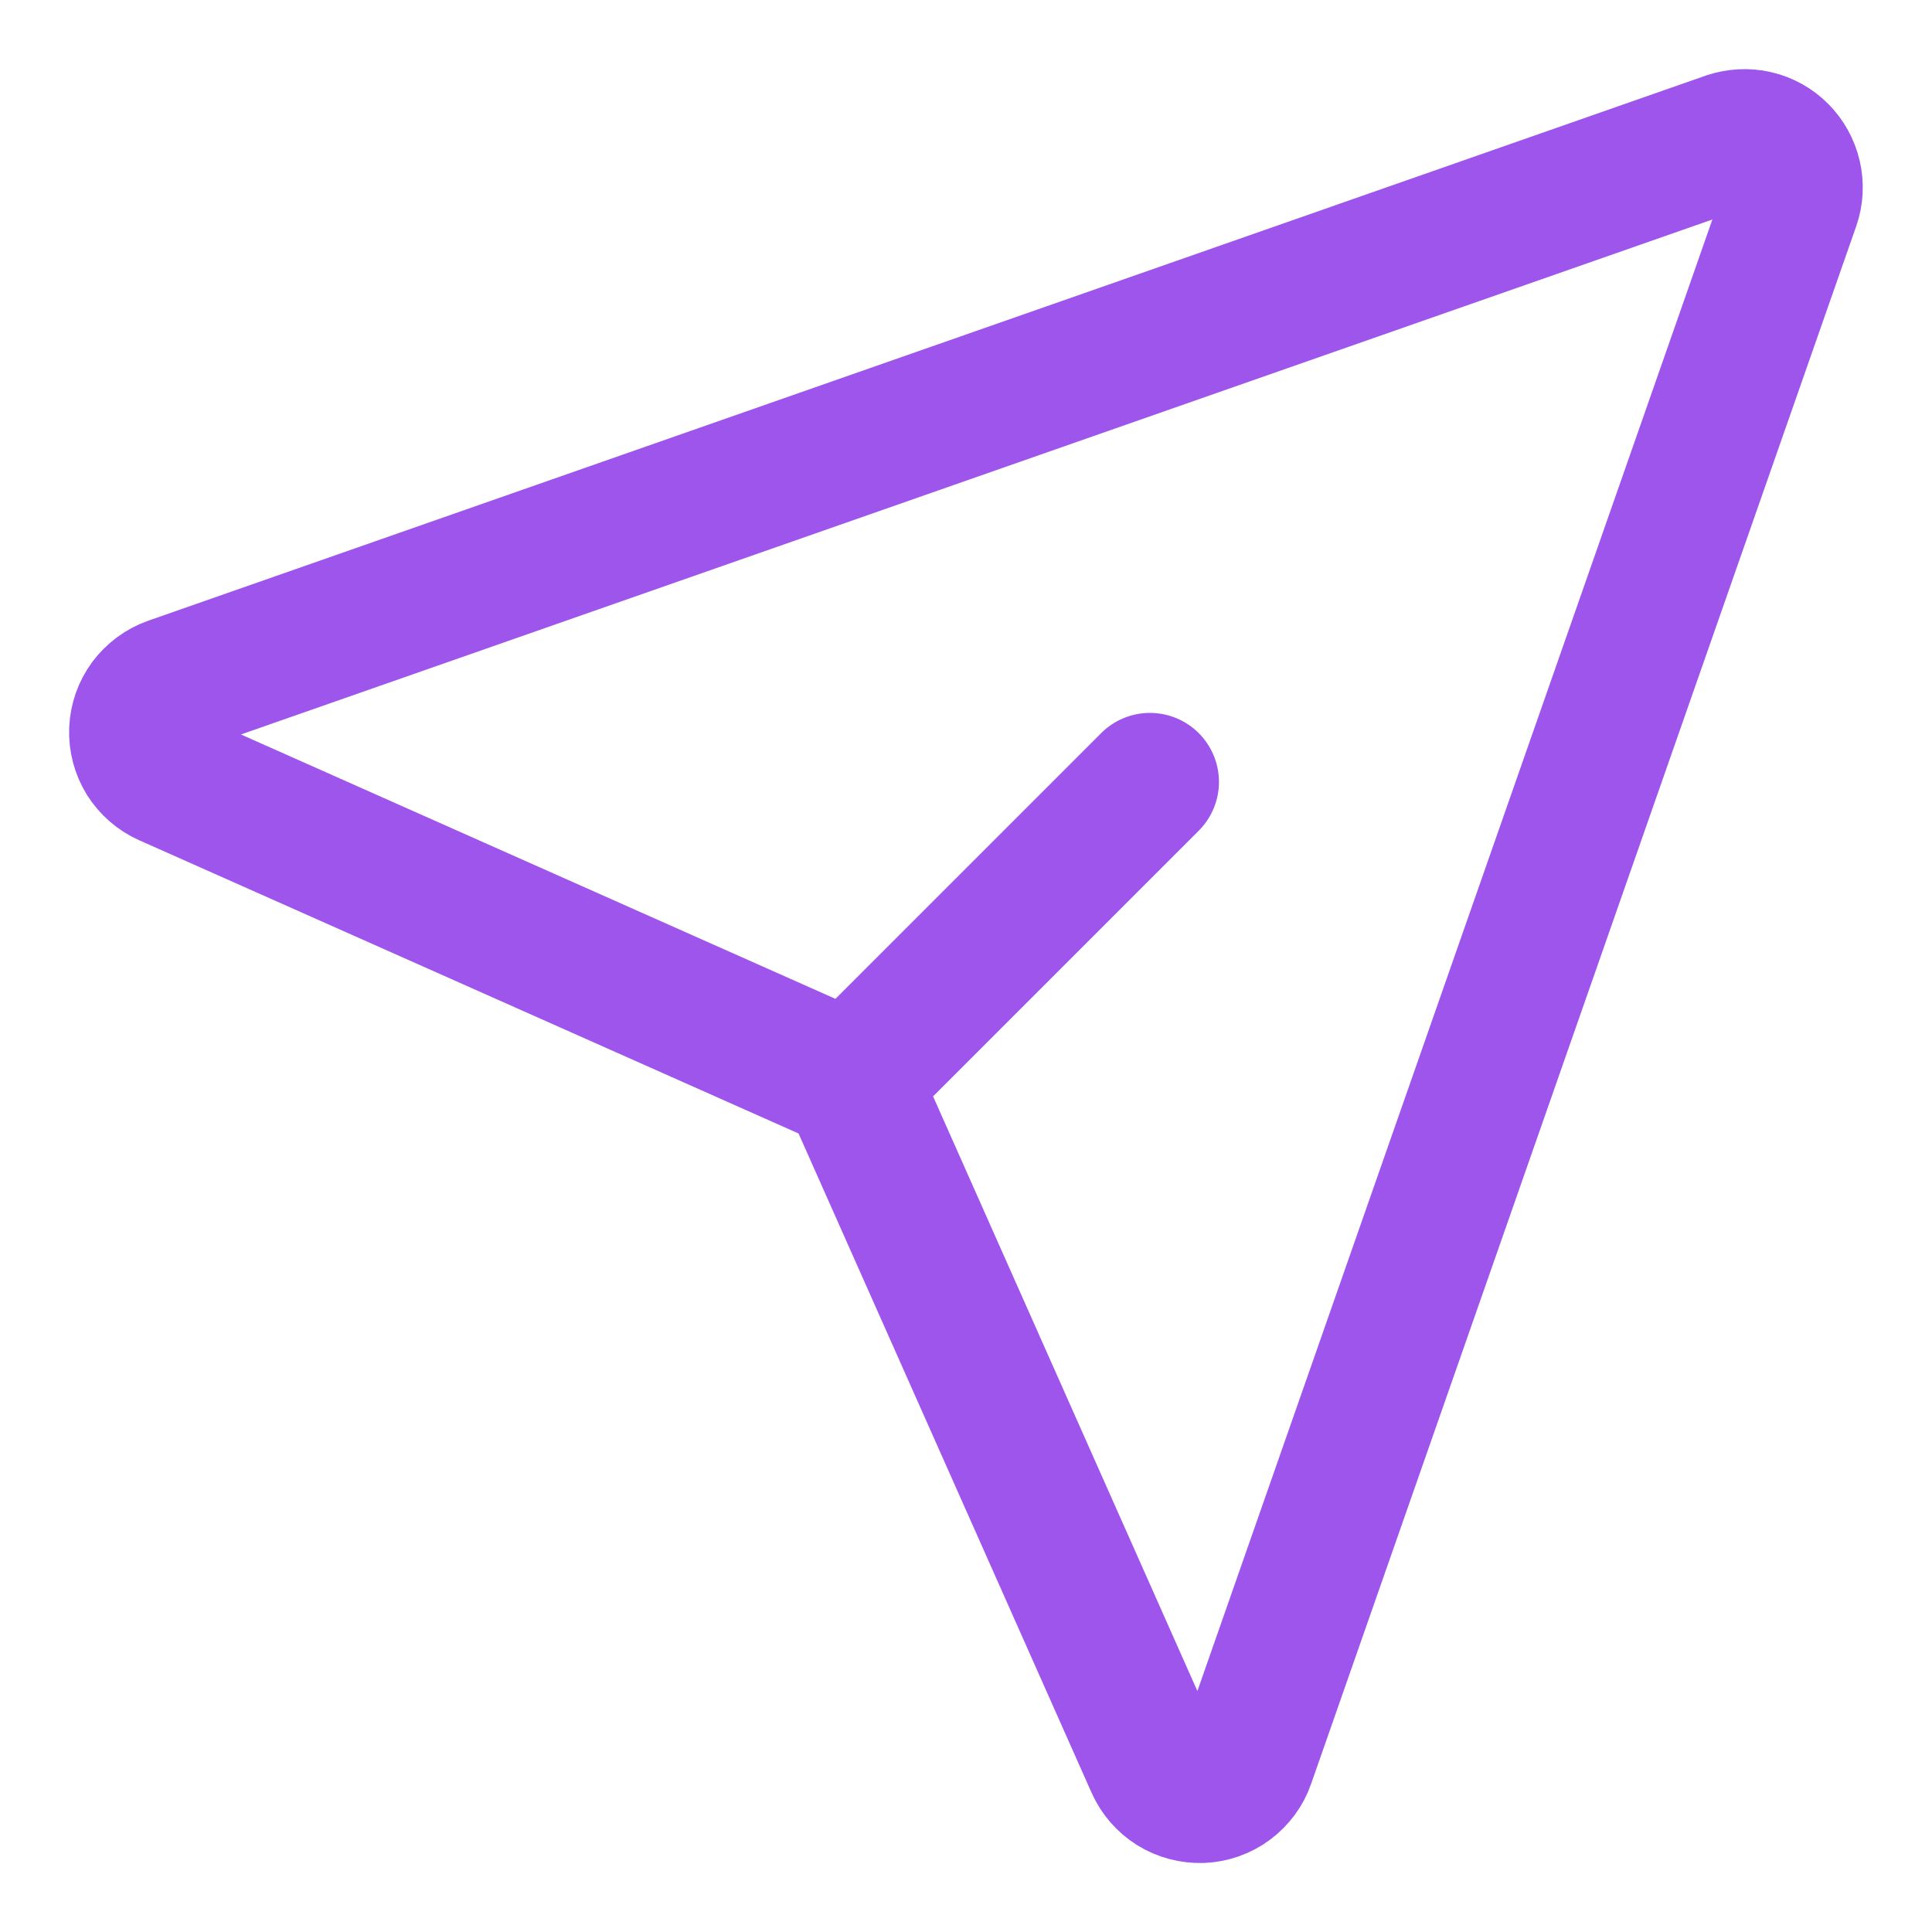 <svg width="14" height="14" viewBox="0 0 14 14" fill="none" xmlns="http://www.w3.org/2000/svg">
<path d="M8.333 5.666L6.333 7.666M12.525 1.02C12.589 0.999 12.657 0.995 12.722 1.01C12.787 1.025 12.847 1.058 12.894 1.106C12.941 1.153 12.974 1.213 12.989 1.278C13.004 1.343 13.001 1.411 12.979 1.474L9.029 12.761C9.006 12.829 8.962 12.887 8.905 12.93C8.847 12.973 8.778 12.997 8.707 13C8.636 13.002 8.565 12.984 8.504 12.946C8.444 12.908 8.396 12.853 8.367 12.788L6.221 7.96C6.185 7.88 6.12 7.815 6.04 7.779L1.212 5.632C1.147 5.603 1.092 5.555 1.054 5.495C1.017 5.434 0.998 5.364 1.001 5.292C1.004 5.221 1.028 5.152 1.07 5.095C1.113 5.038 1.171 4.994 1.239 4.97L12.525 1.02Z" stroke="#9E55EC" stroke-linecap="round" stroke-linejoin="round"/>
</svg>
